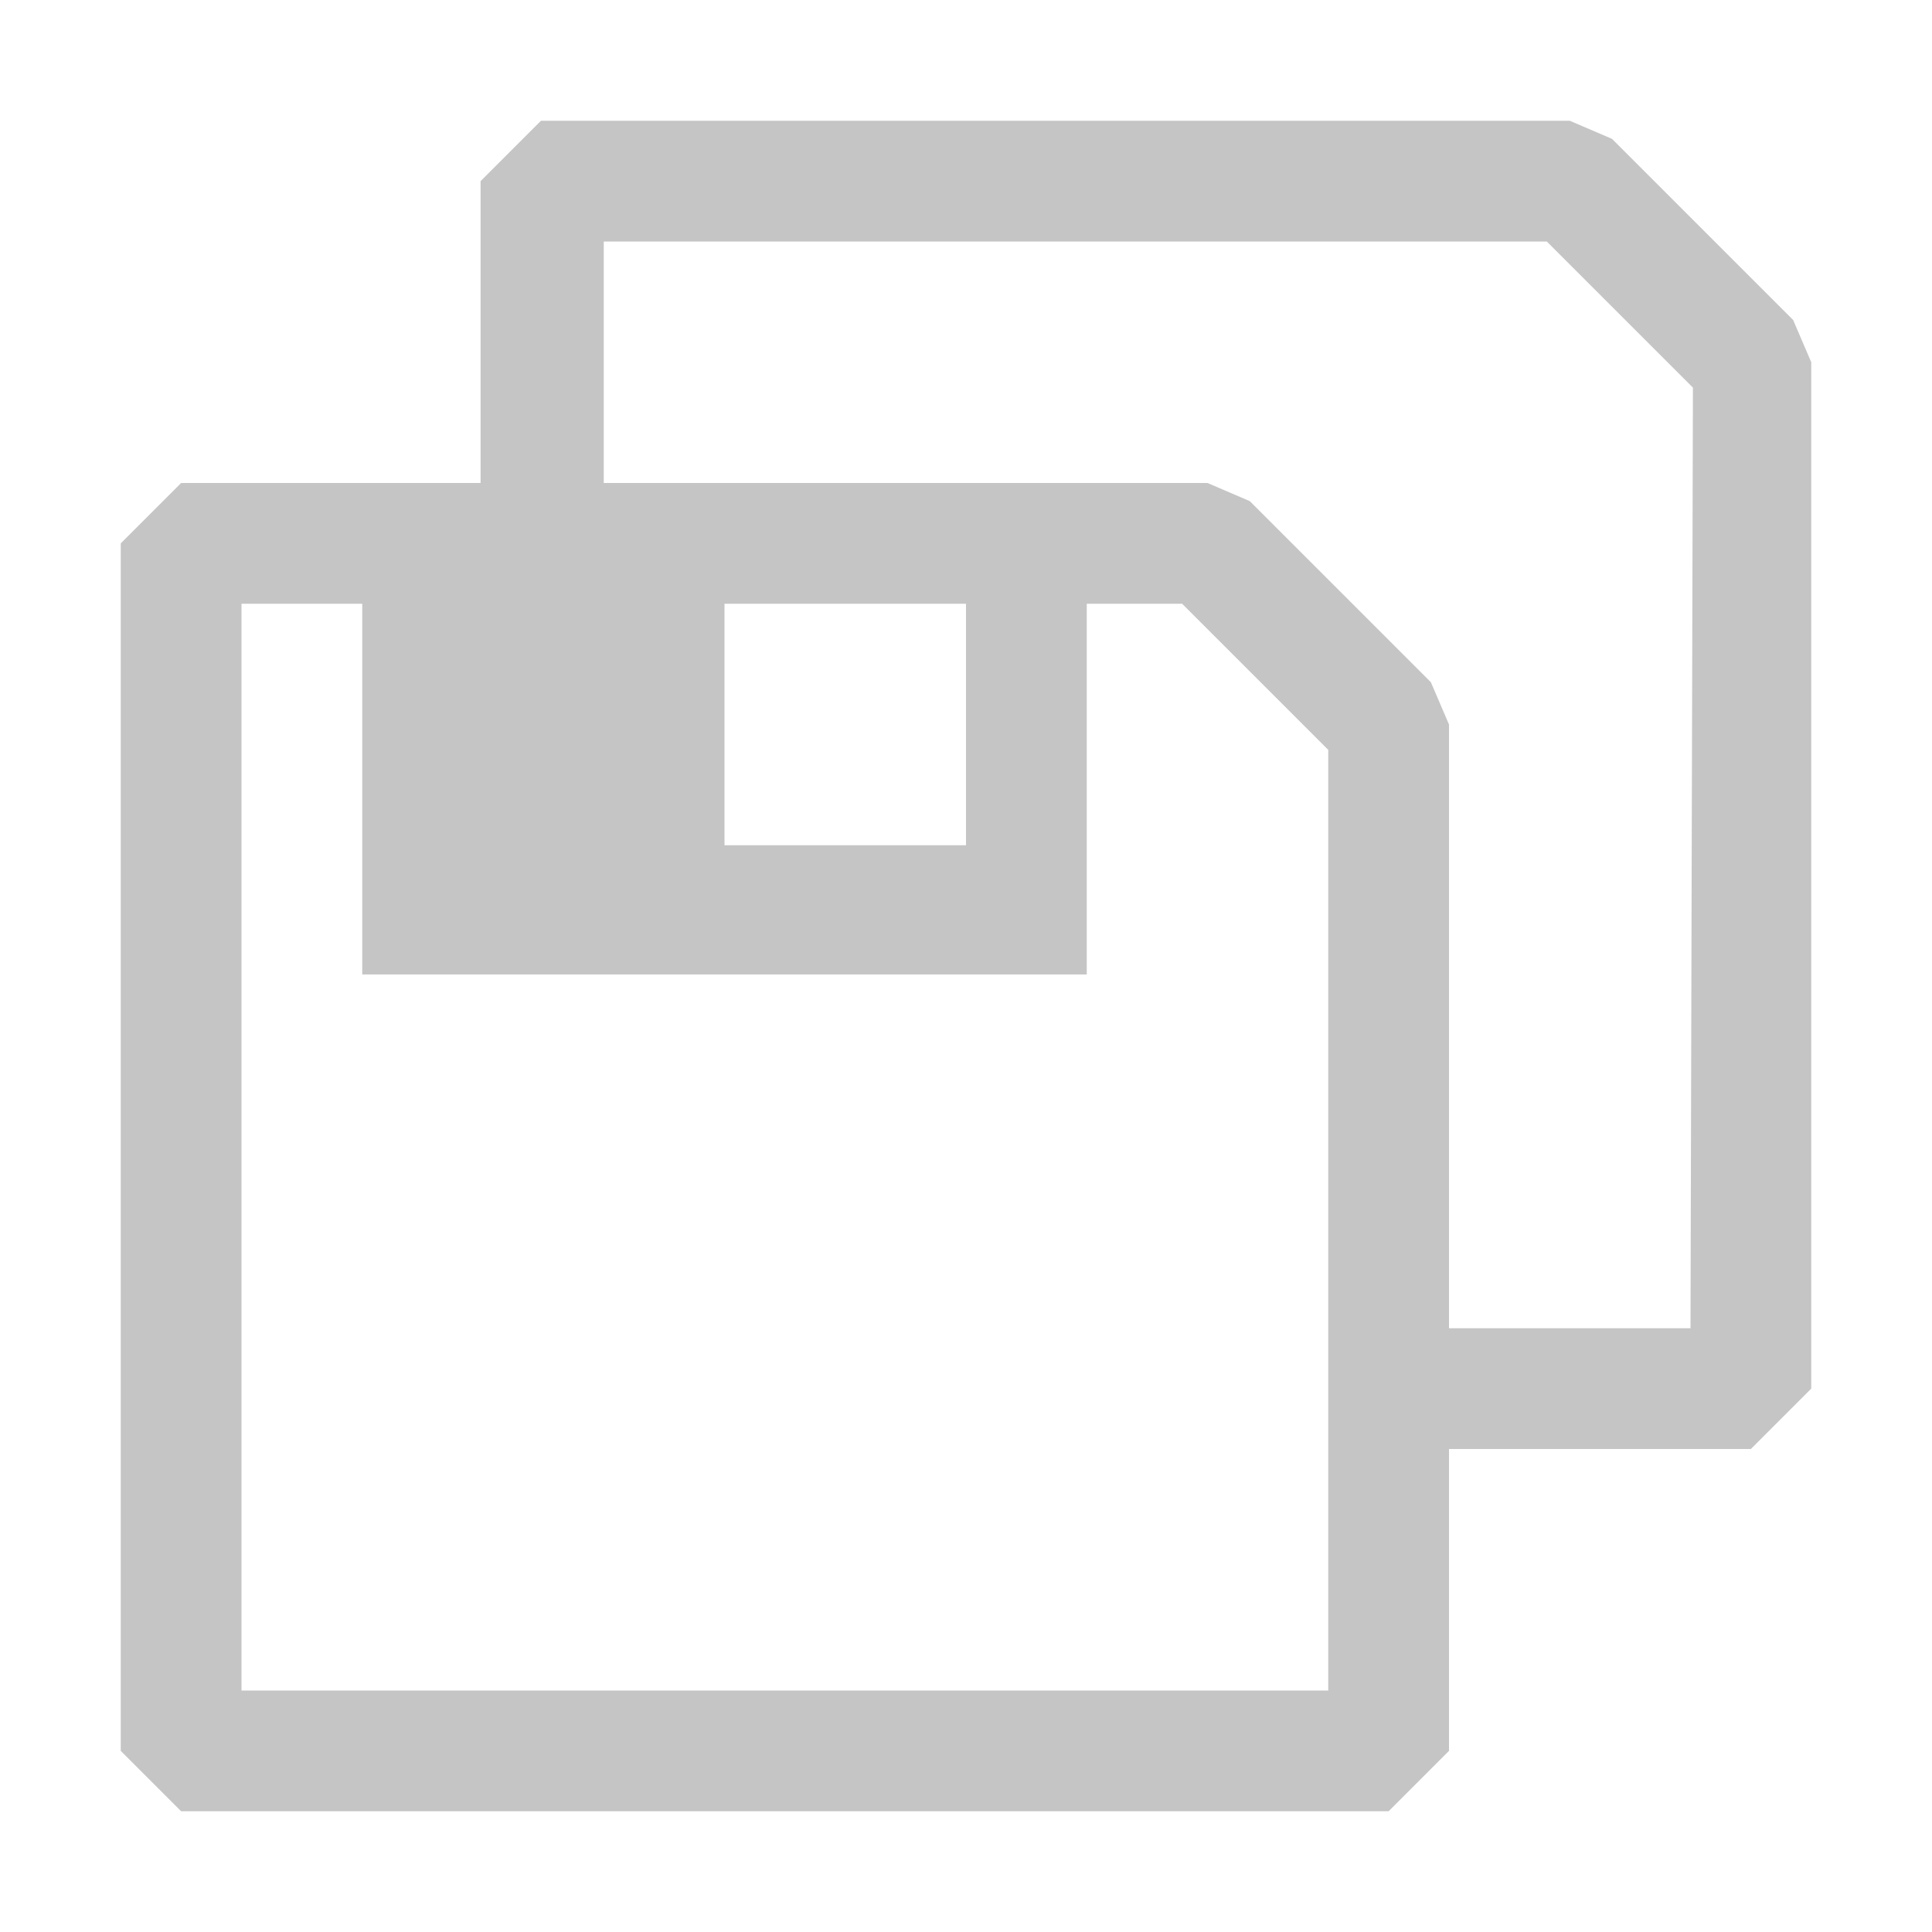 <svg width="16" height="16" viewBox="0 0 16 16" fill="none" xmlns="http://www.w3.org/2000/svg">
<path d="M14.85 2.65L13.35 1.15L13 1H4.48L3.98 1.5V4H1.5L1 4.5V14.5L1.5 15H11.5L12 14.5V12H14.5L15 11.5V3L14.85 2.65ZM11 14H2V5H3V8.07H9V5H9.79L11 6.21V14ZM6 7V5H8V7H6ZM14 11H12V6L11.85 5.65L10.35 4.15L10 4H5V2H12.81L14.02 3.21L14 11Z" fill="#C5C5C5"/>
</svg>
